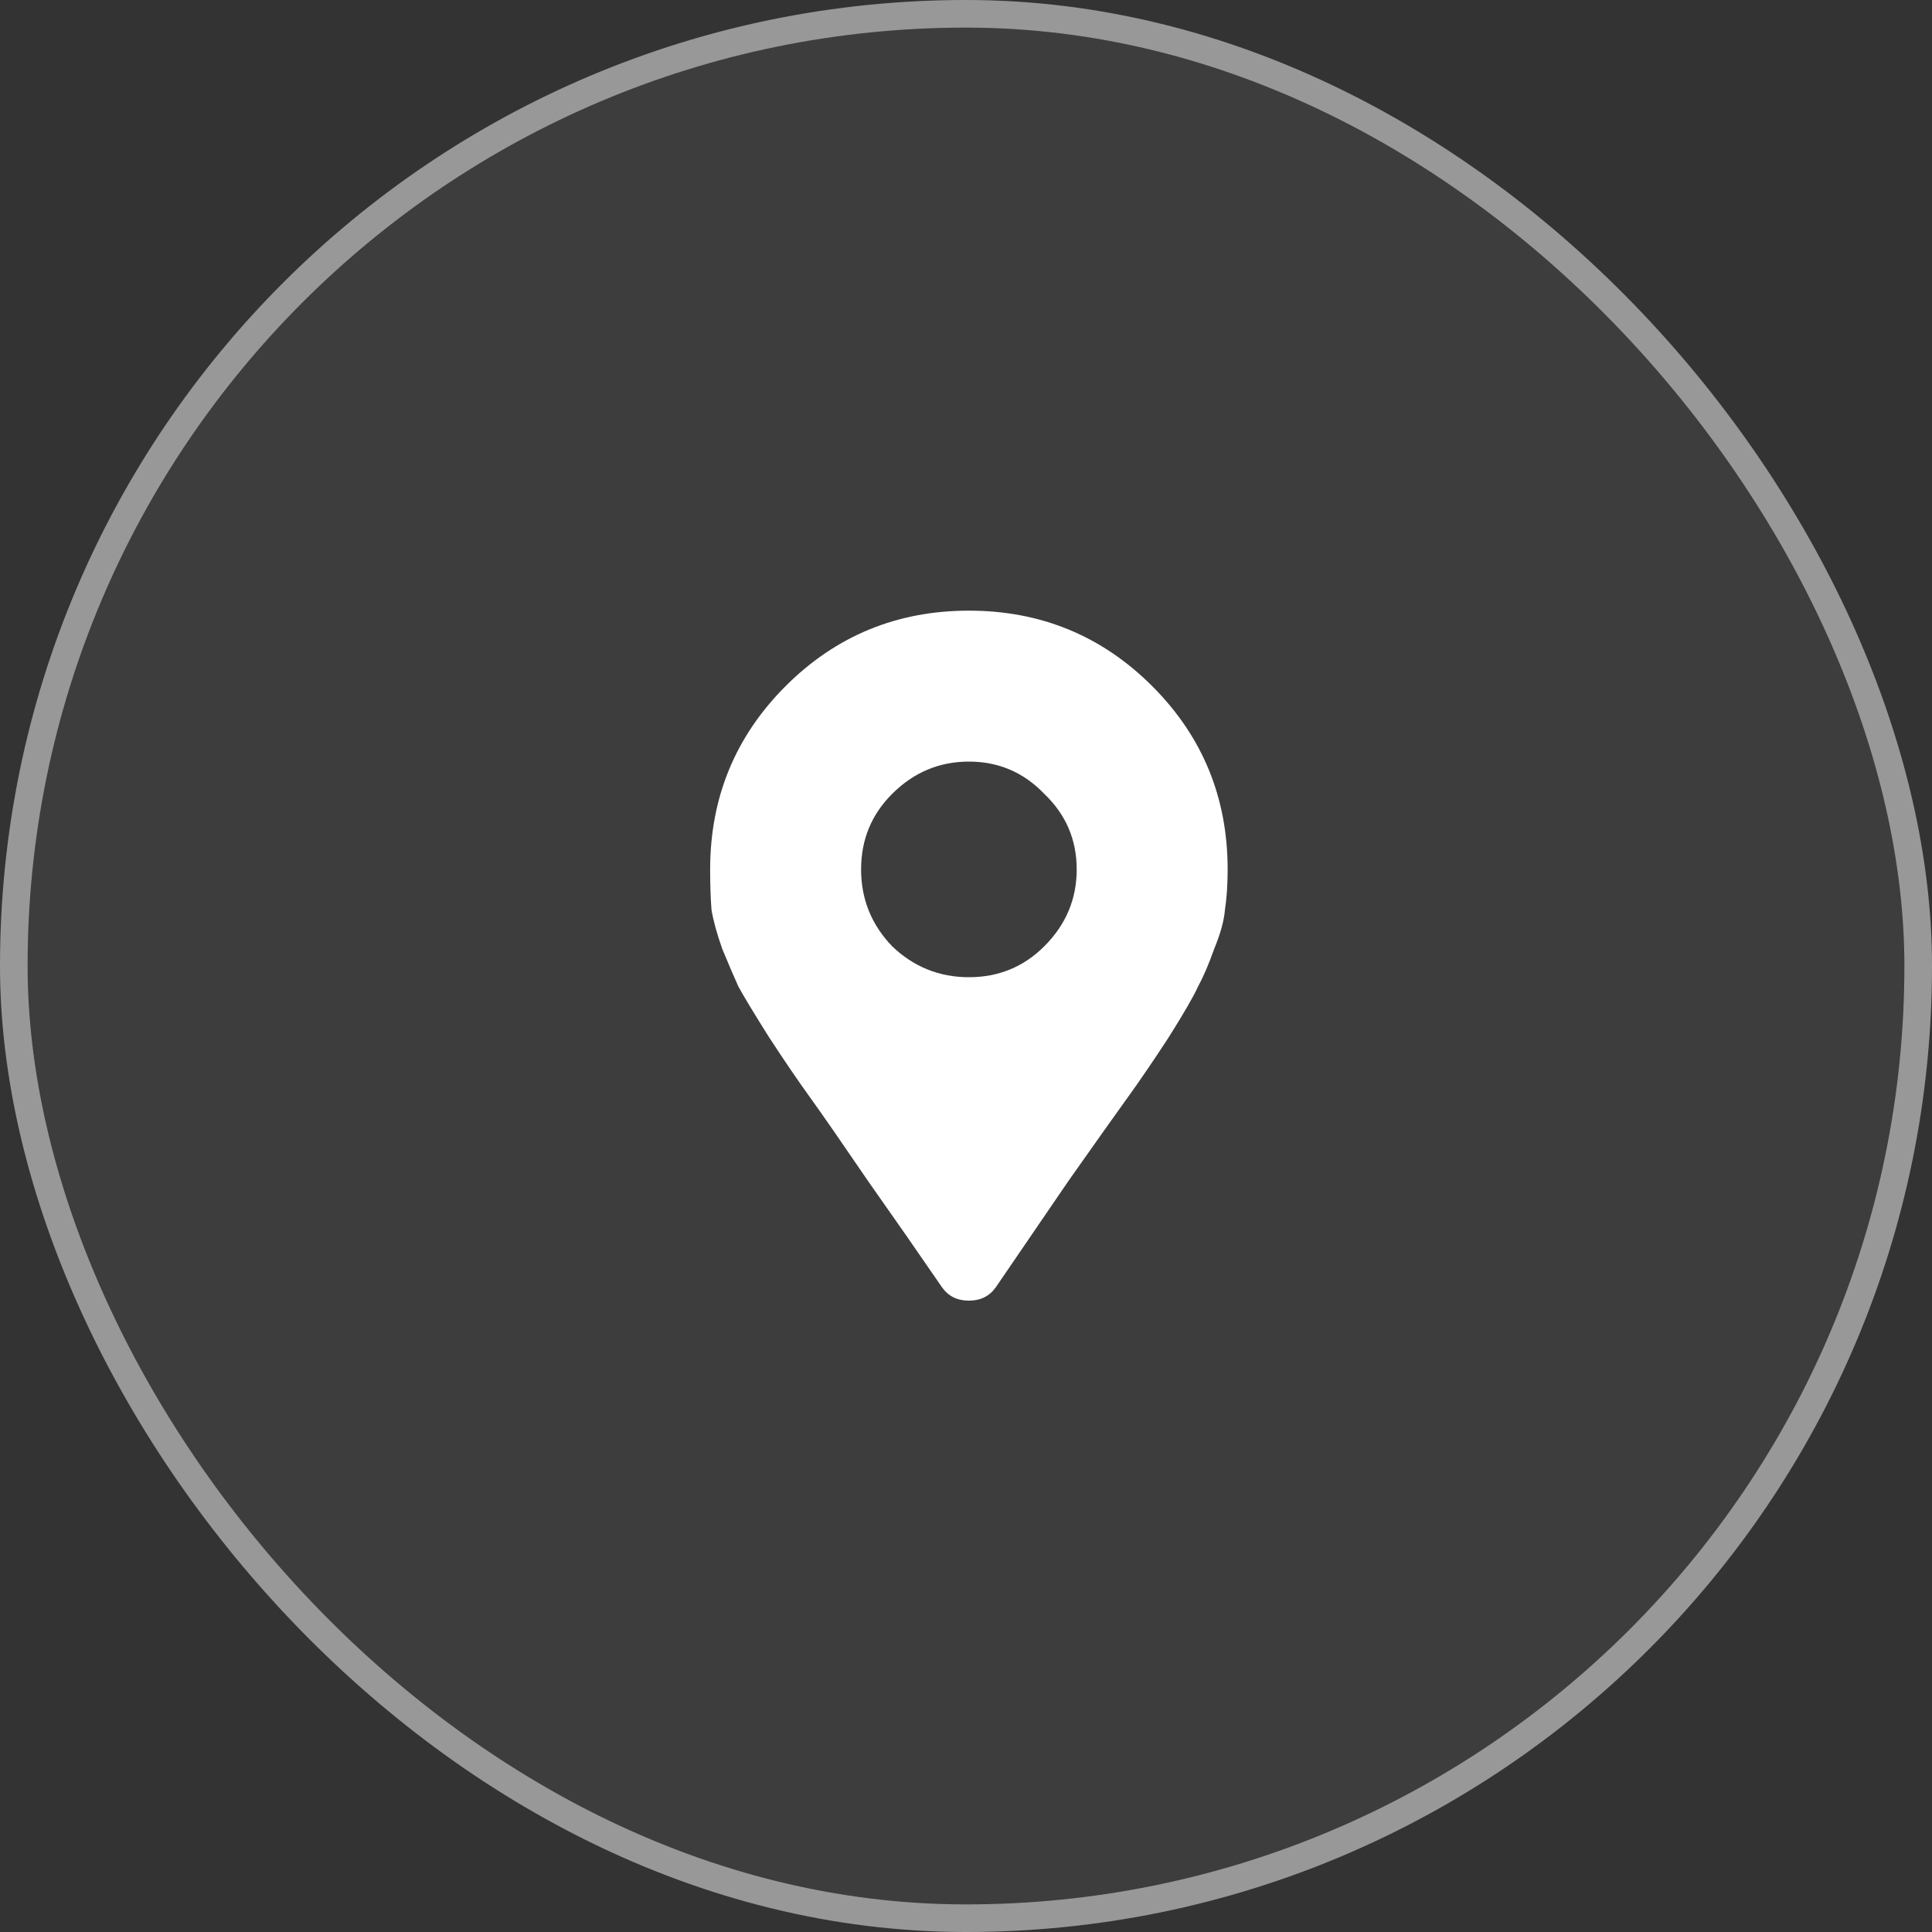 <svg width="70" height="70" viewBox="0 0 70 70" fill="none" xmlns="http://www.w3.org/2000/svg">
<rect x="0" y="0" width="70" height="70" fill="#333333" stroke="none"/>
<rect width="70" height="70" rx="35" fill="white" fill-opacity="0.05"/>
<rect x="0.5" y="0.5" width="69" height="69" rx="34.5" stroke="#F4F4F4" stroke-opacity="0.5"/>
<path d="M34.128 46.637C33.347 45.497 32.452 44.212 31.443 42.779C30.466 41.347 29.767 40.338 29.343 39.752C28.92 39.166 28.432 38.45 27.878 37.603C27.325 36.725 26.951 36.106 26.755 35.748C26.593 35.39 26.397 34.934 26.169 34.381C25.974 33.828 25.844 33.355 25.779 32.965C25.746 32.542 25.73 32.053 25.73 31.5C25.73 28.896 26.642 26.682 28.464 24.859C30.287 23.037 32.501 22.125 35.105 22.125C37.709 22.125 39.923 23.037 41.746 24.859C43.569 26.682 44.48 28.896 44.48 31.5C44.48 32.053 44.447 32.542 44.382 32.965C44.35 33.355 44.22 33.828 43.992 34.381C43.796 34.934 43.601 35.39 43.406 35.748C43.243 36.106 42.885 36.725 42.332 37.603C41.778 38.45 41.29 39.166 40.867 39.752C40.444 40.338 39.727 41.347 38.718 42.779C37.742 44.212 36.863 45.497 36.082 46.637C35.854 46.962 35.528 47.125 35.105 47.125C34.682 47.125 34.356 46.962 34.128 46.637ZM32.322 34.283C33.103 35.032 34.031 35.406 35.105 35.406C36.179 35.406 37.091 35.032 37.839 34.283C38.621 33.502 39.011 32.574 39.011 31.5C39.011 30.426 38.621 29.514 37.839 28.766C37.091 27.984 36.179 27.594 35.105 27.594C34.031 27.594 33.103 27.984 32.322 28.766C31.573 29.514 31.199 30.426 31.199 31.5C31.199 32.574 31.573 33.502 32.322 34.283Z" fill="white"/>
</svg>
